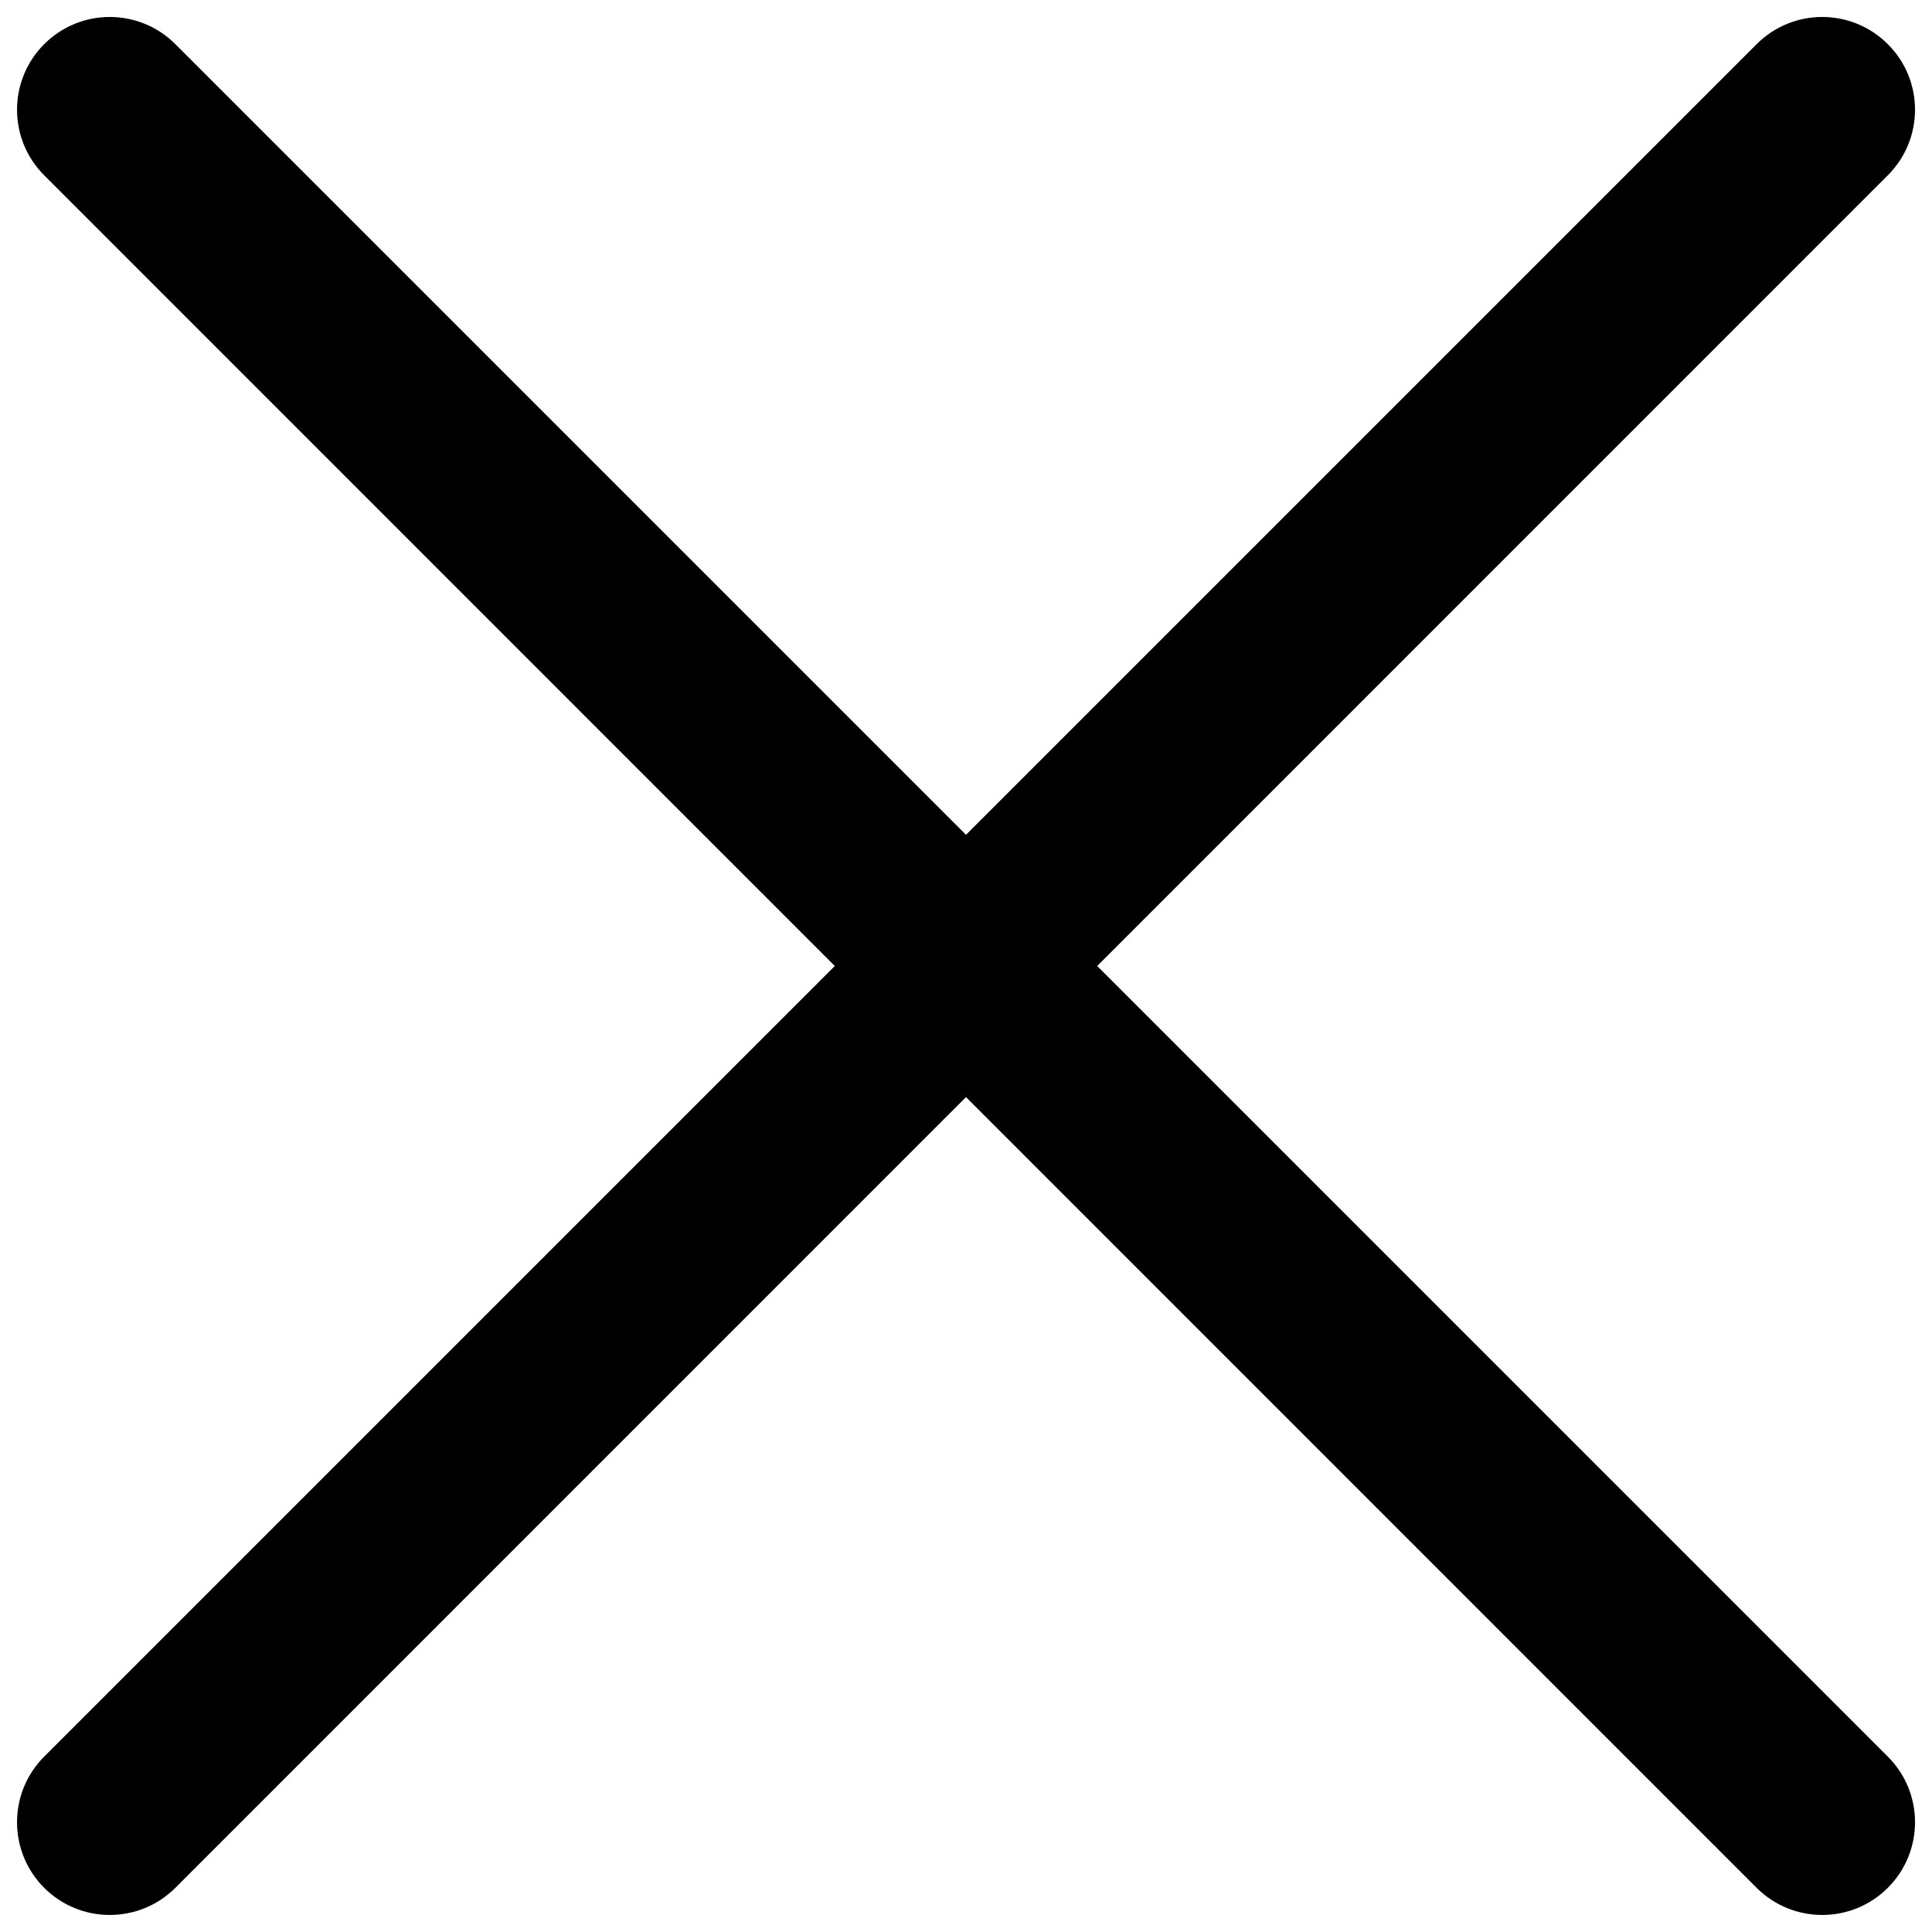 <svg width="22" height="22" viewBox="0 0 22 22" fill="none" xmlns="http://www.w3.org/2000/svg">
<path fill-rule="evenodd" clip-rule="evenodd" d="M0.503 0.503C0.916 0.09 1.584 0.09 1.997 0.503L11 9.506L20.003 0.503C20.416 0.09 21.084 0.09 21.497 0.503C21.91 0.915 21.91 1.584 21.497 1.996L12.494 11L21.497 20.003C21.91 20.415 21.91 21.084 21.497 21.497C21.084 21.909 20.416 21.909 20.003 21.497L11 12.493L1.997 21.497C1.584 21.909 0.916 21.909 0.503 21.497C0.091 21.084 0.091 20.415 0.503 20.003L9.506 11L0.503 1.996C0.091 1.584 0.091 0.915 0.503 0.503Z" fill="black"/>
</svg>
